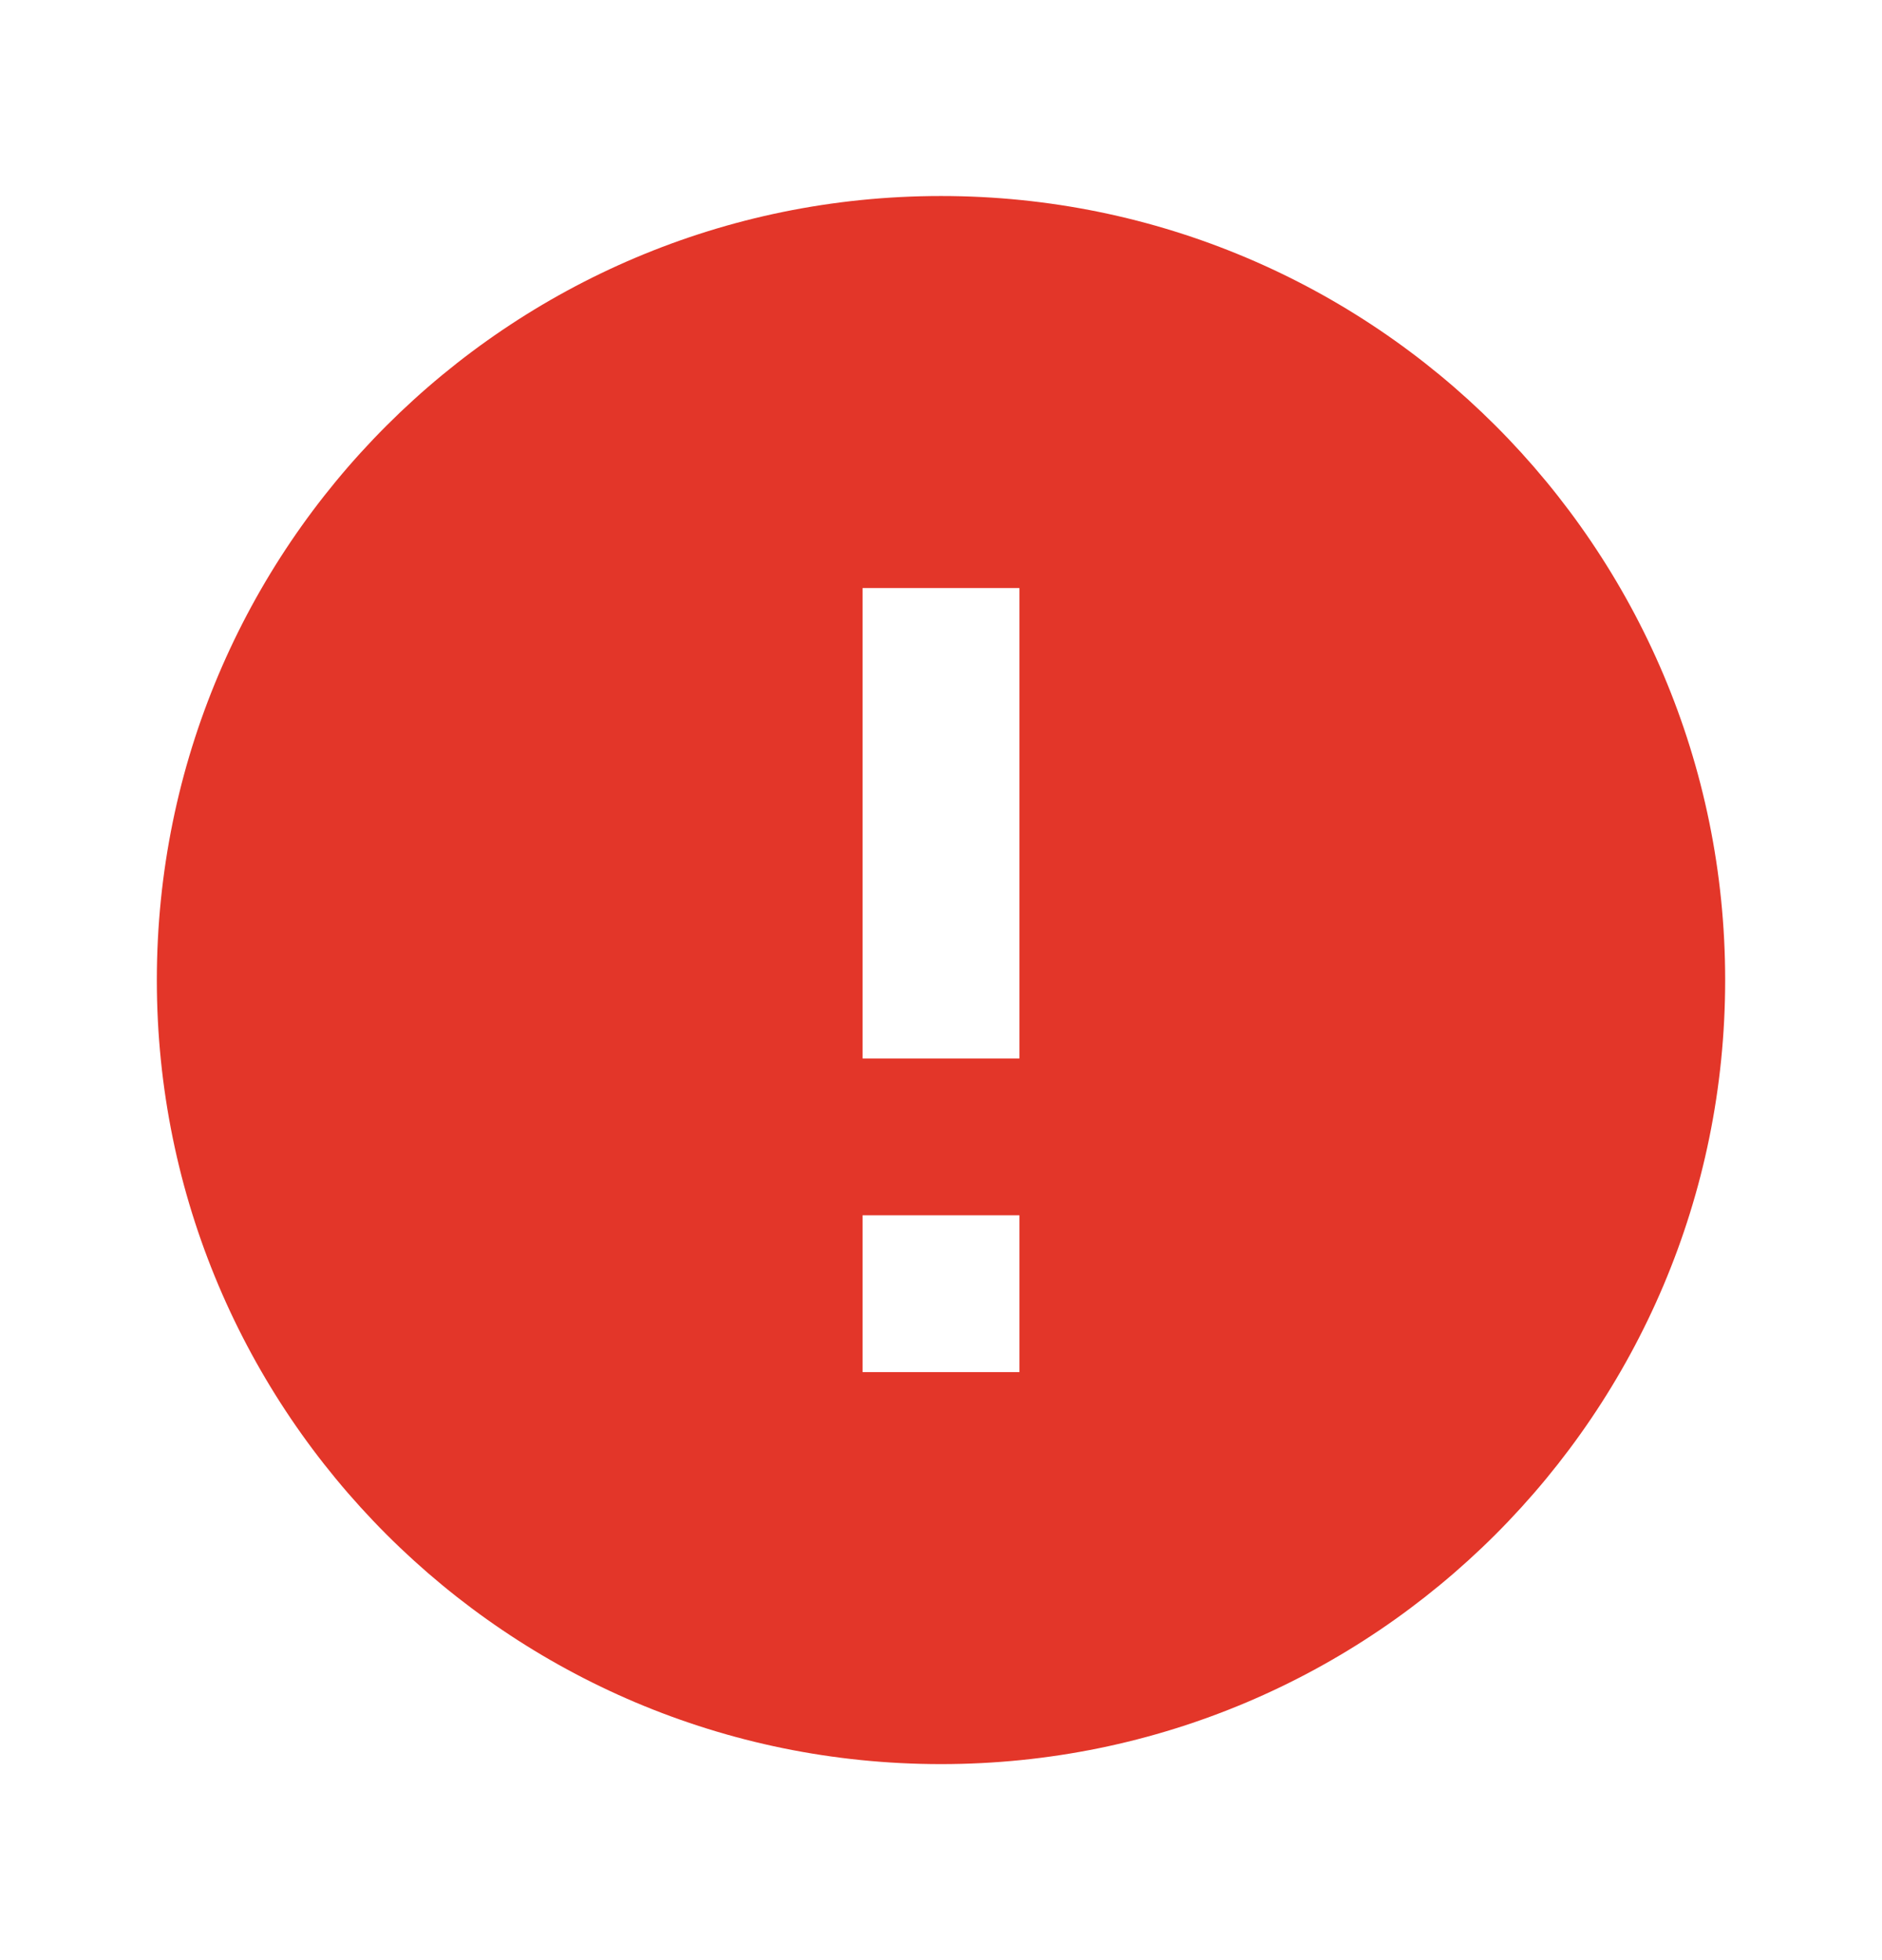 <svg xmlns="http://www.w3.org/2000/svg" width="24" height="25" viewBox="0 0 24 25" fill="none">
<path d="M12 22.5C6.477 22.5 2 18.023 2 12.5C2 6.977 6.477 2.5 12 2.5C17.523 2.5 22 6.977 22 12.5C22 18.023 17.523 22.5 12 22.5ZM11 15.5V17.5H13V15.5H11ZM11 7.5V13.5H13V7.5H11Z" fill="#E33629"/>
</svg>